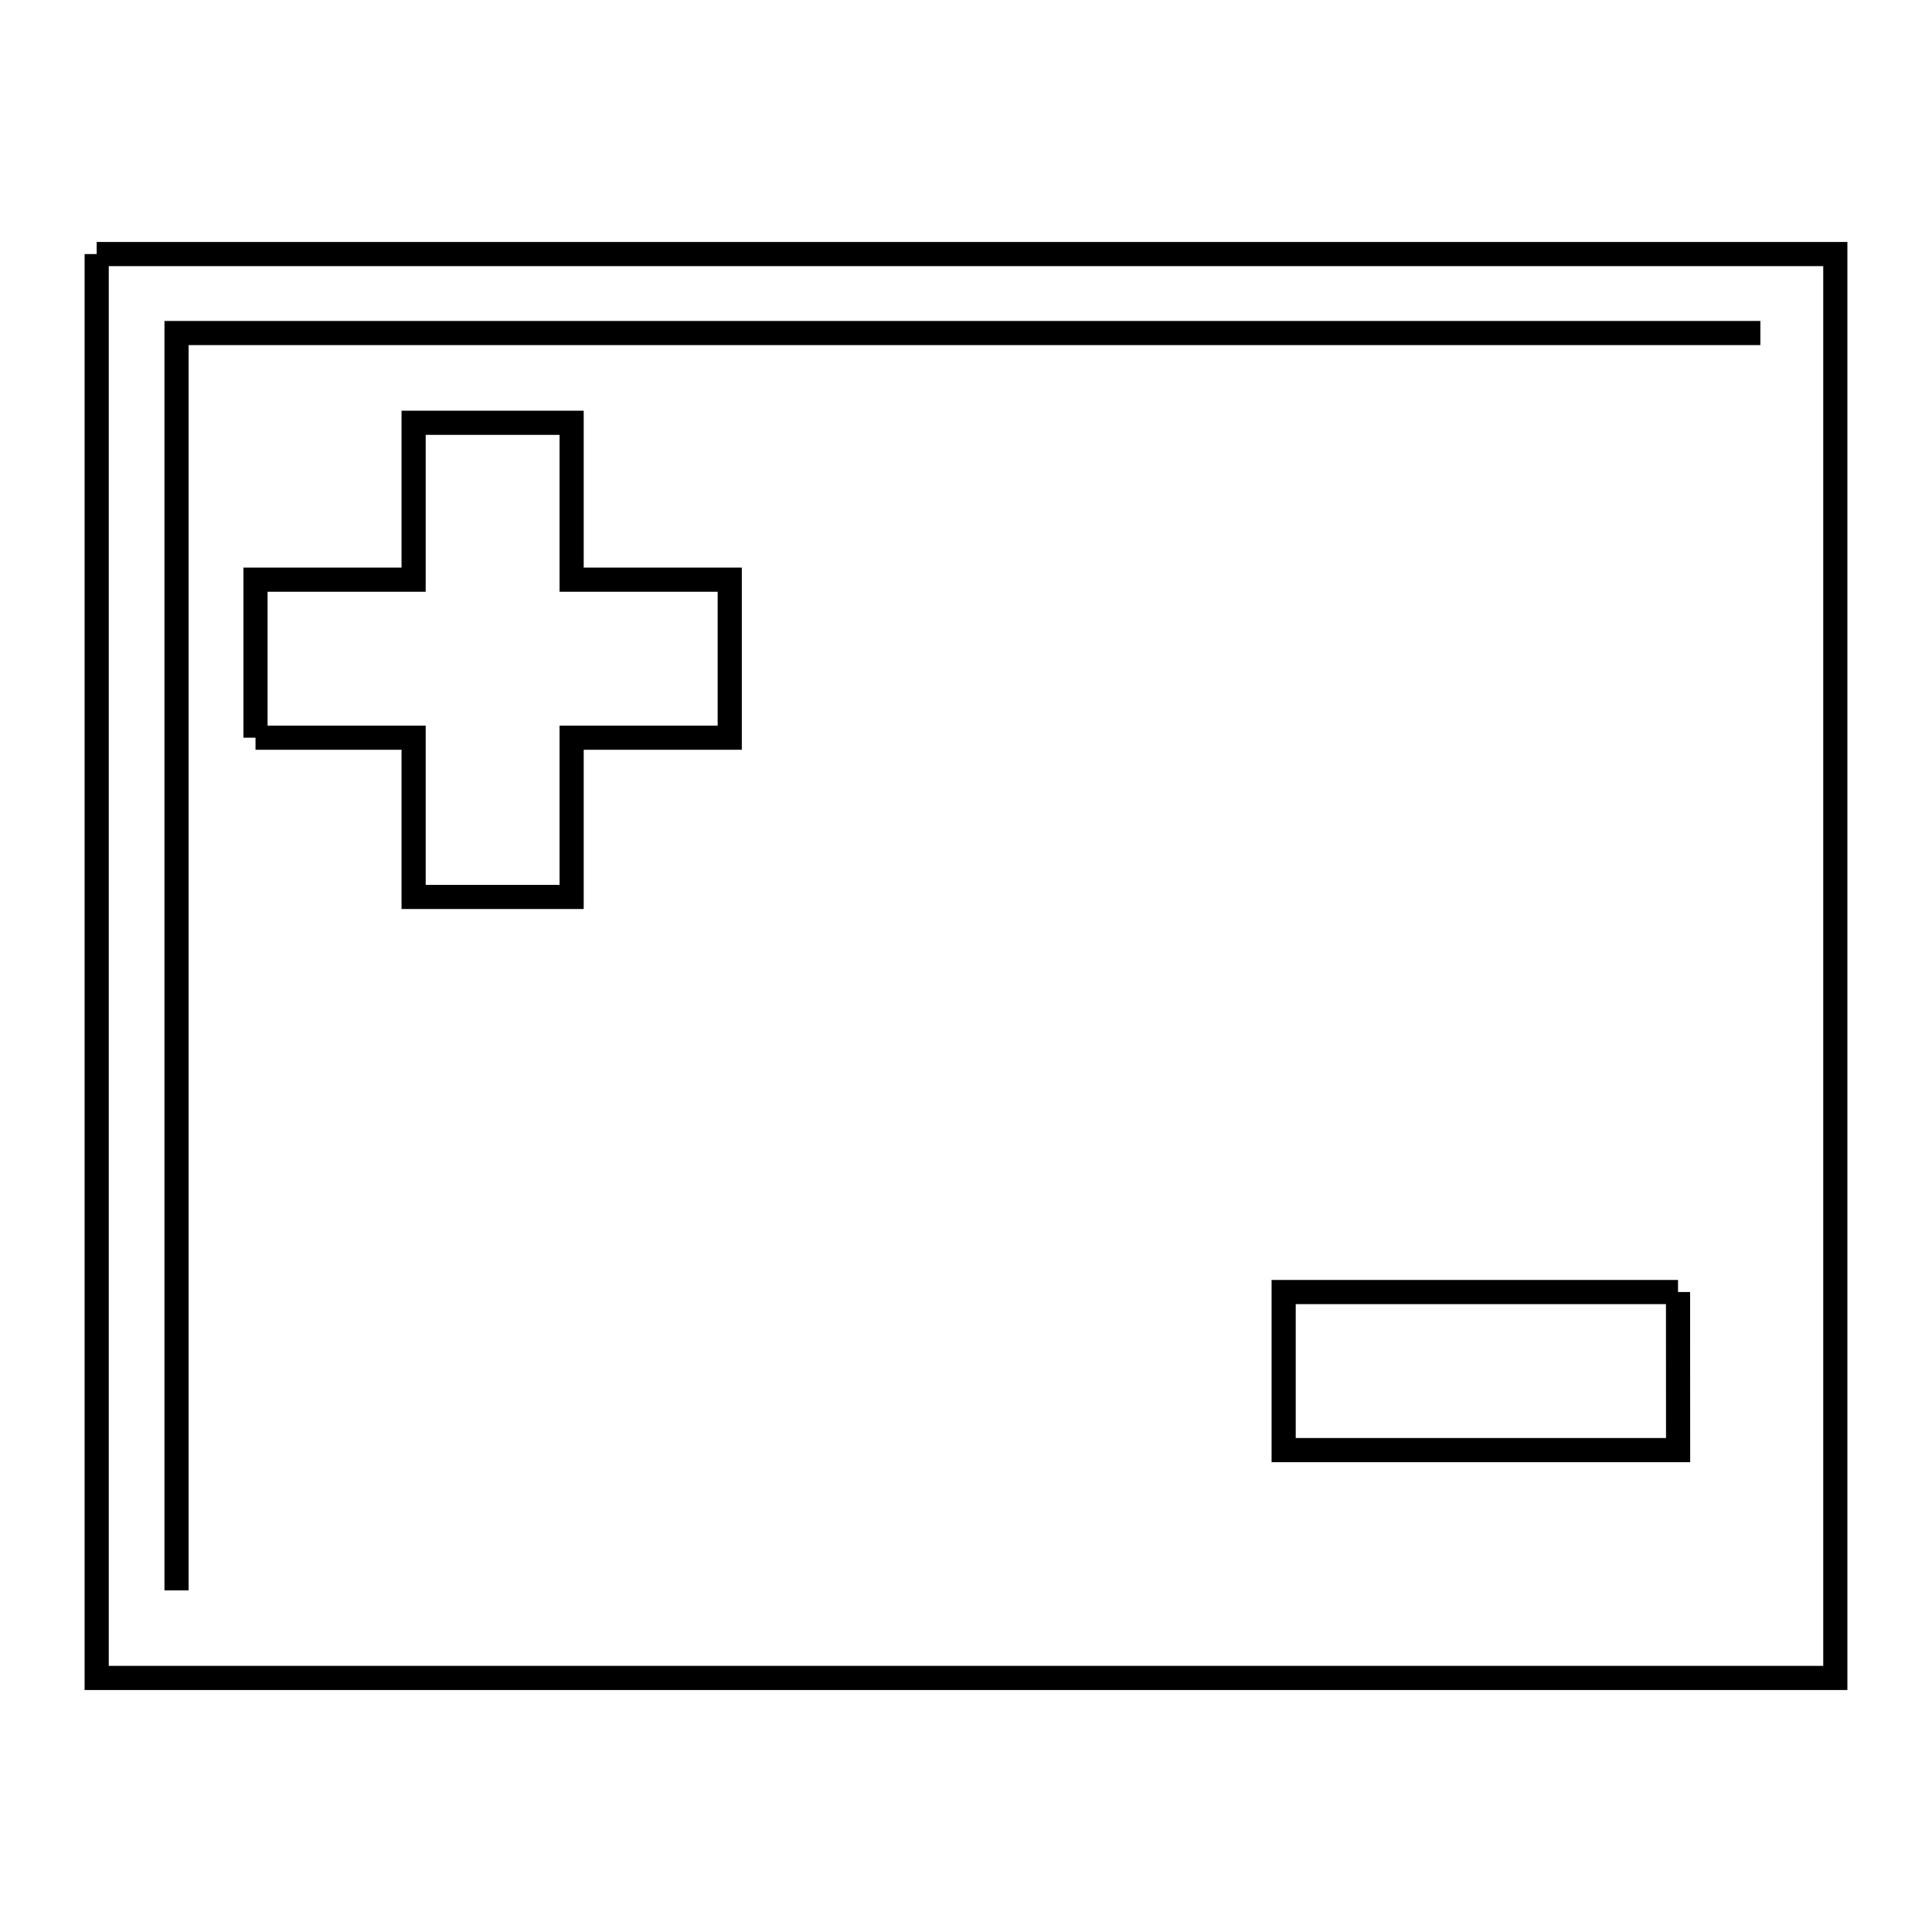 <svg xmlns="http://www.w3.org/2000/svg" viewBox="0.0 0.0 24.0 24.0" height="200px" width="200px"><path fill="none" stroke="black" stroke-width=".3" stroke-opacity="1.0"  filling="0" d="M1.201 3.156 L8.4 3.156 L15.6 3.156 L22.799 3.156 L22.799 9.052 L22.799 14.948 L22.799 20.844 L15.6 20.844 L8.4 20.844 L1.201 20.844 L1.201 14.948 L1.201 9.052 L1.201 3.156"></path>
<path fill="none" stroke="black" stroke-width=".3" stroke-opacity="1.0"  filling="0" d="M21.868 4.137 L15.31 4.137 L8.751 4.137 L2.193 4.137 L2.193 9.344 L2.193 14.55 L2.193 19.756"></path>
<path fill="none" stroke="black" stroke-width=".3" stroke-opacity="1.0"  filling="0" d="M3.174 9.164 L3.174 7.201 L5.138 7.201 L5.138 5.252 L7.101 5.252 L7.101 7.201 L9.065 7.201 L9.065 9.164 L7.101 9.164 L7.101 11.142 L5.138 11.142 L5.138 9.164 L3.174 9.164"></path>
<path fill="none" stroke="black" stroke-width=".3" stroke-opacity="1.0"  filling="0" d="M20.845 16.05 L20.846 18.014 L15.946 18.014 L15.946 16.05 L20.845 16.05"></path></svg>